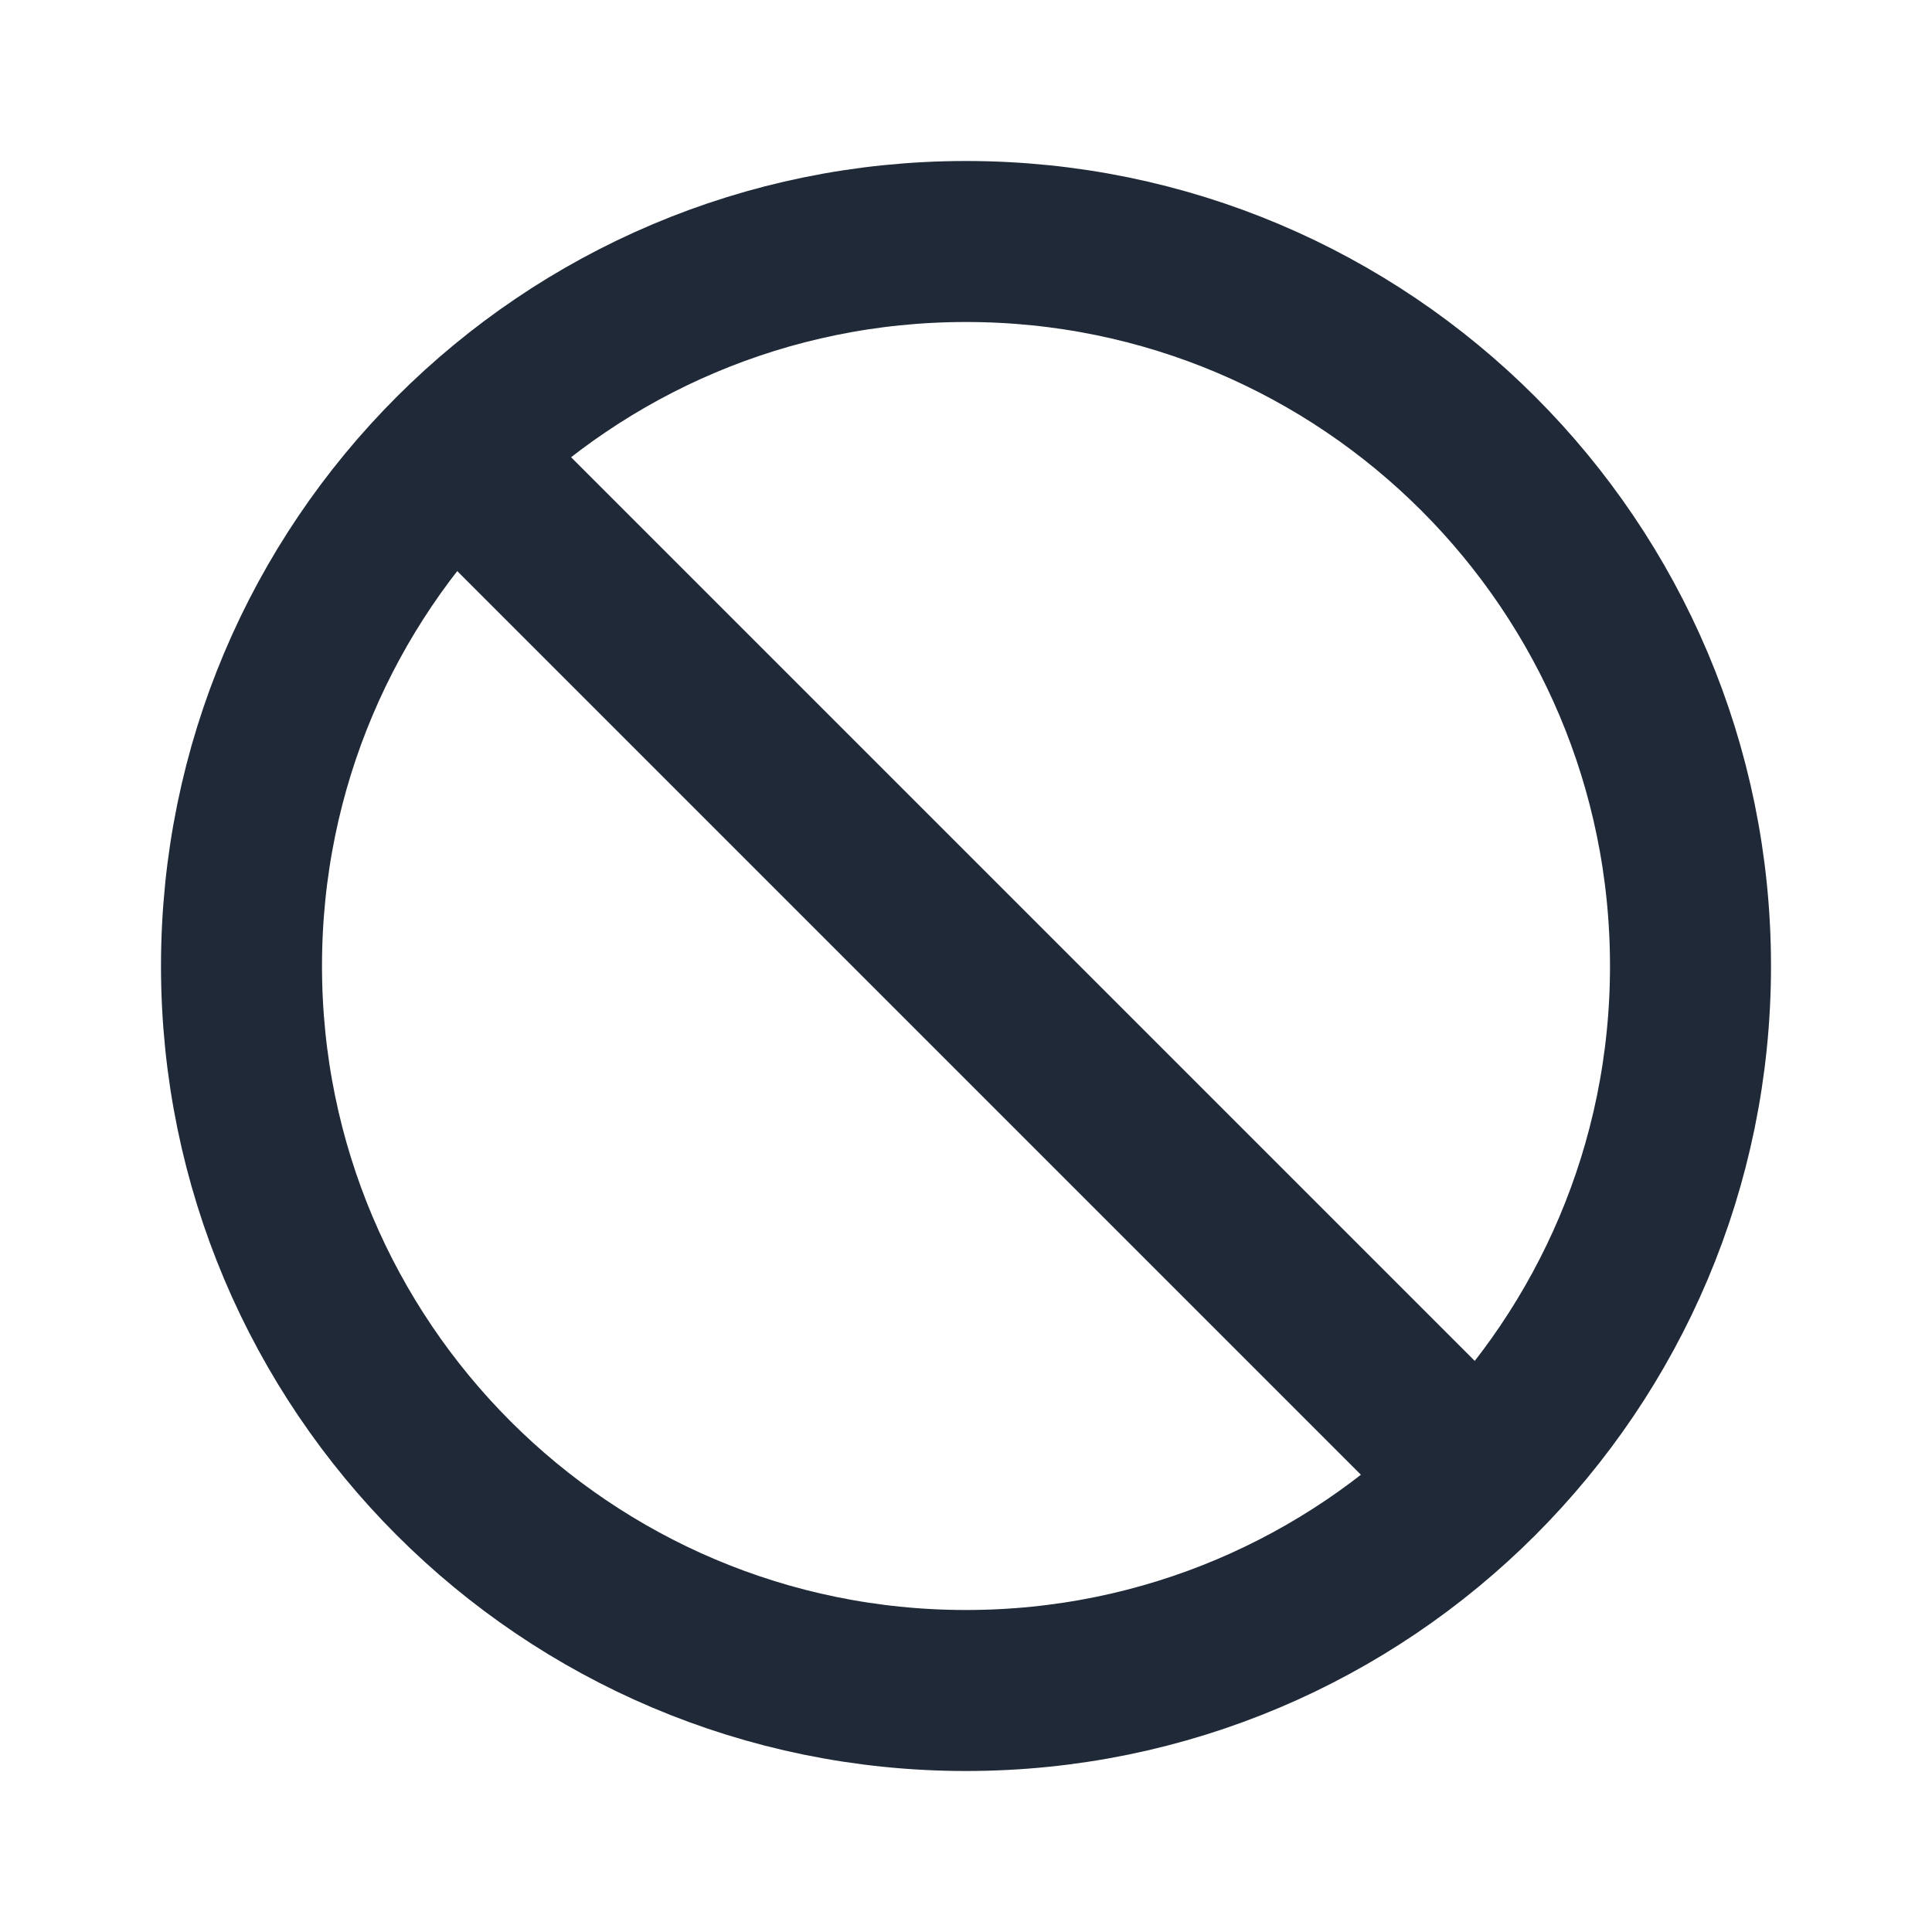 <svg width="24" height="24" viewBox="0 0 24 24" fill="none" xmlns="http://www.w3.org/2000/svg">
<g id="Stop_Sign">
<path id="Vector" d="M5.75 5.75L18.25 18.25M12 21C7.029 21 3 16.971 3 12C3 7.029 7.029 3 12 3C16.971 3 21 7.029 21 12C21 16.971 16.971 21 12 21Z" stroke="#1F2937" stroke-width="2" stroke-linecap="round" stroke-linejoin="round"/>
</g>
</svg>
